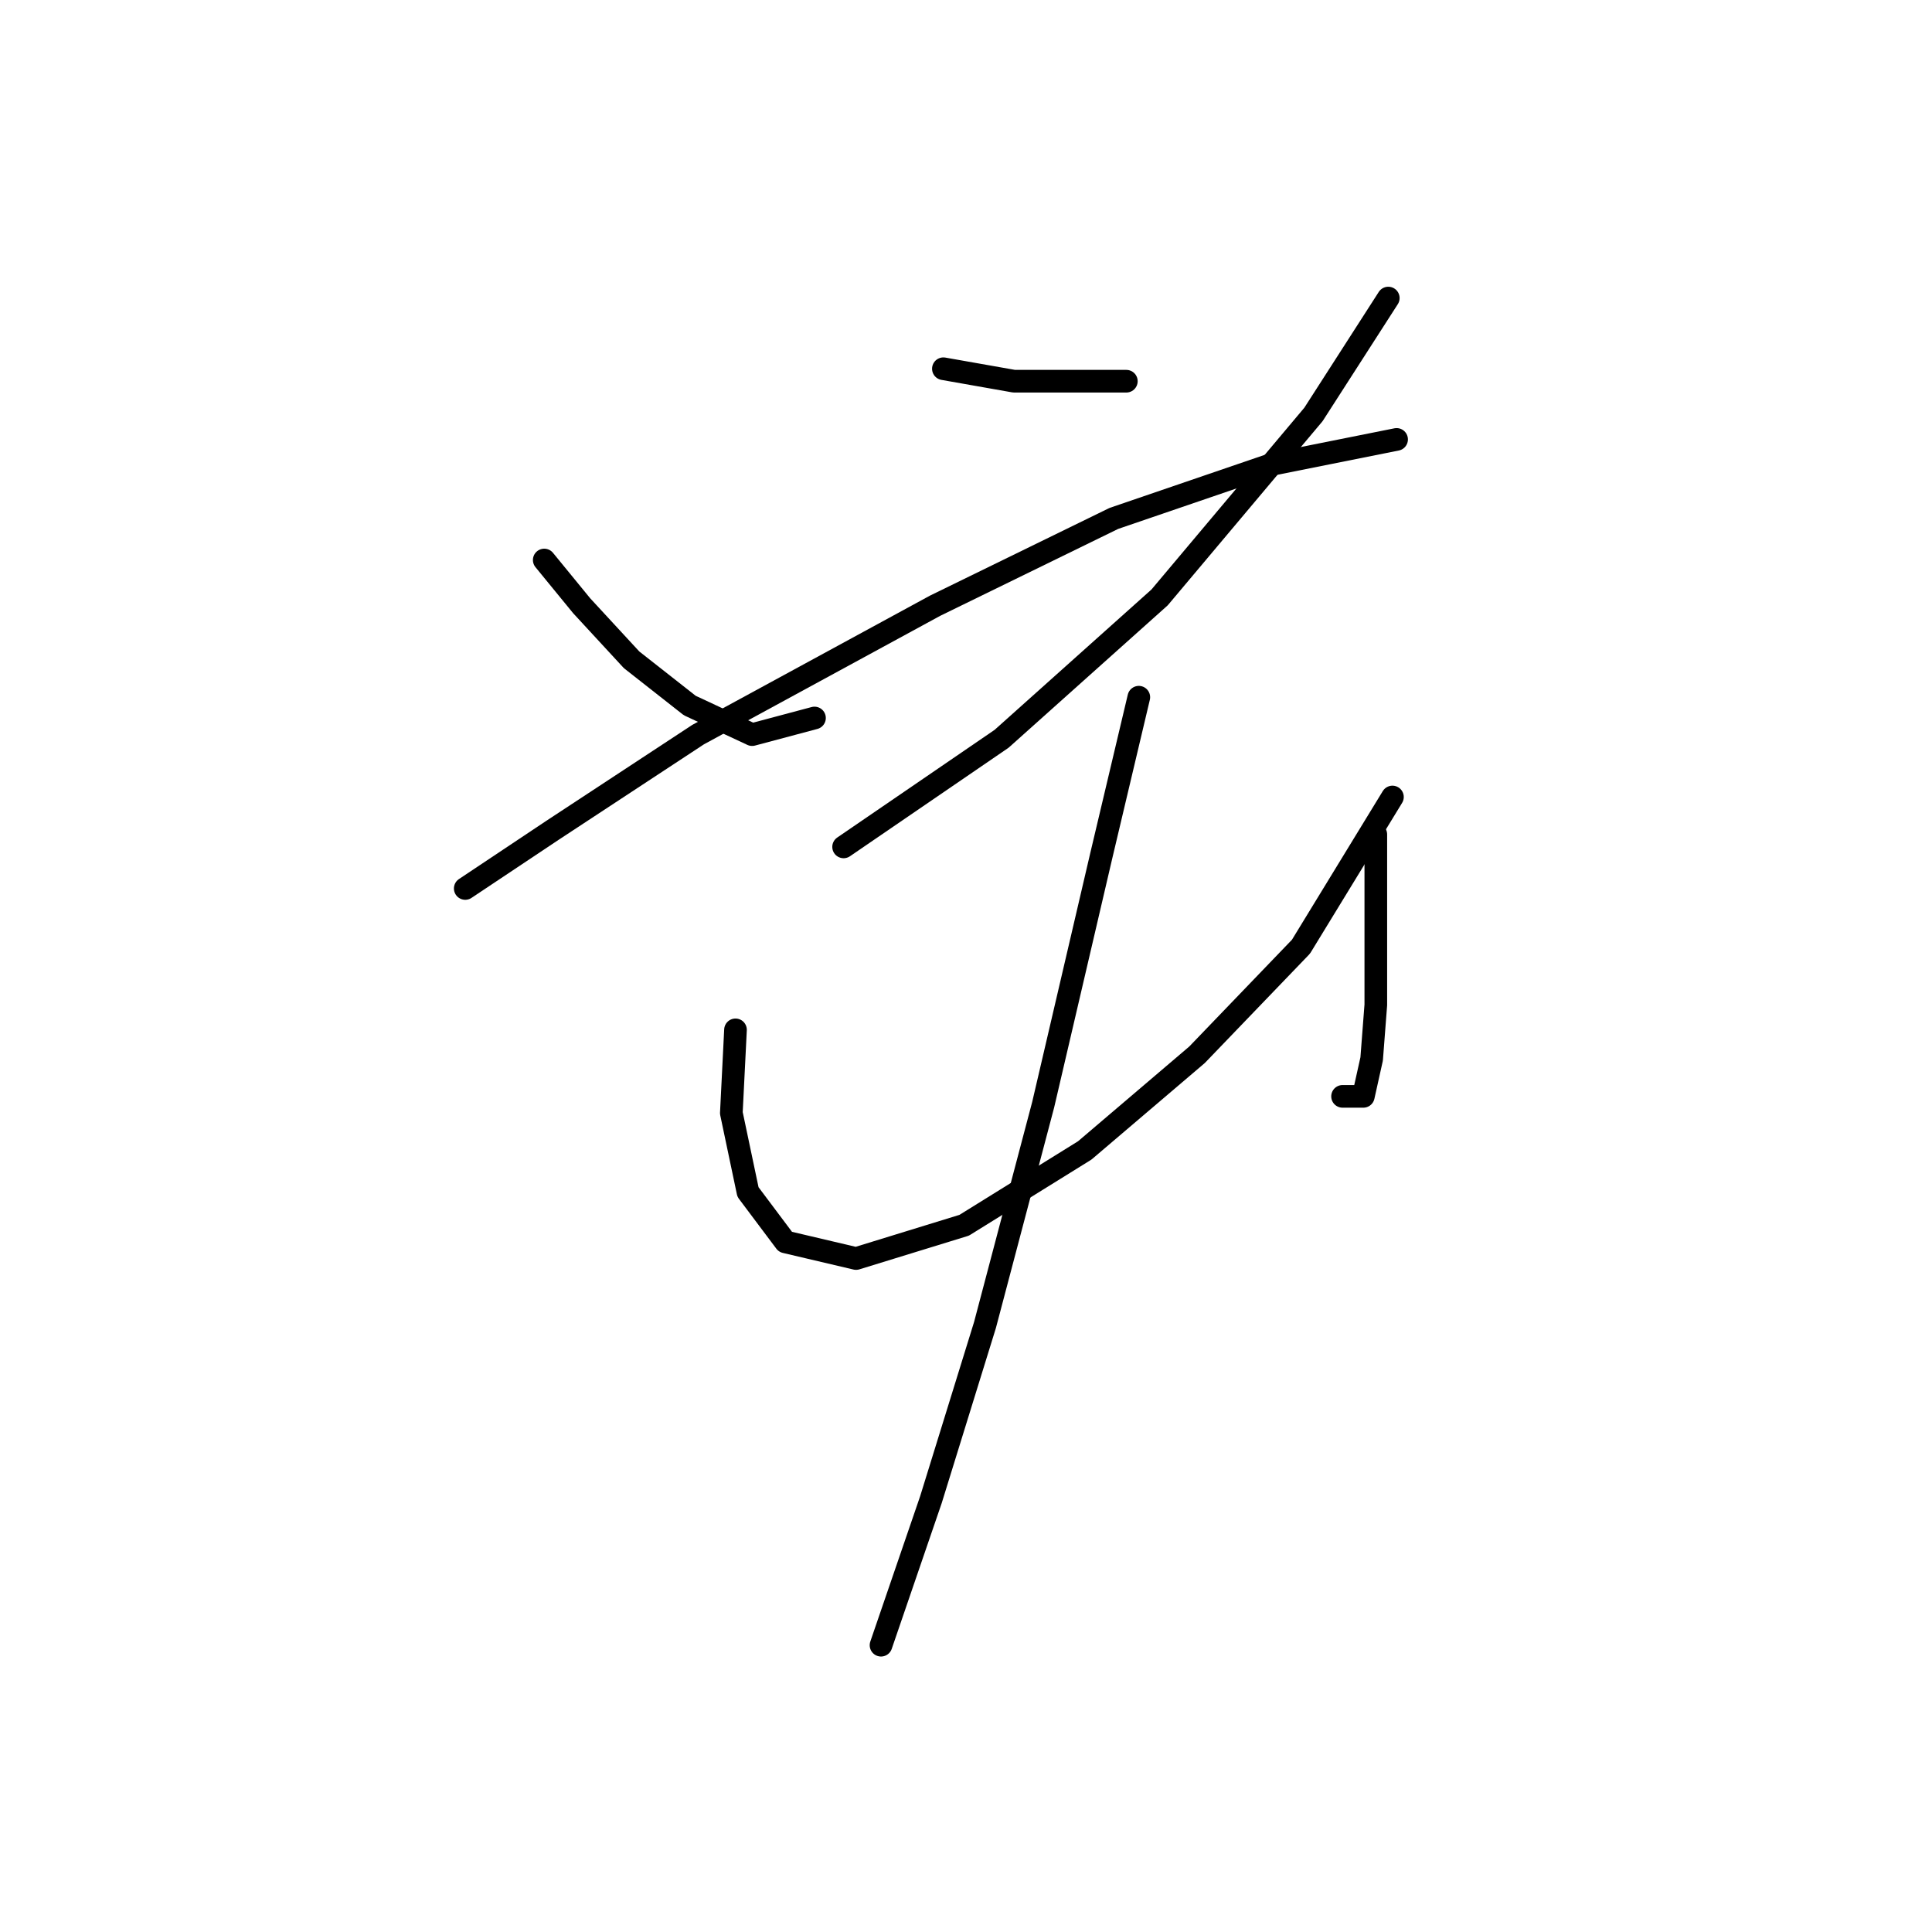 <?xml version="1.0" standalone="no"?>
    <svg width="256" height="256" xmlns="http://www.w3.org/2000/svg" version="1.1">
    <polyline stroke="black" stroke-width="3" stroke-linecap="round" fill="transparent" stroke-linejoin="round" points="72.114 74.203 77.073 80.263 83.684 87.425 91.397 93.486 99.661 97.342 107.925 95.138 107.925 95.138 " />
        <polyline stroke="black" stroke-width="3" stroke-linecap="round" fill="transparent" stroke-linejoin="round" points="125.004 48.859 134.37 50.512 149.246 50.512 149.246 50.512 " />
        <polyline stroke="black" stroke-width="3" stroke-linecap="round" fill="transparent" stroke-linejoin="round" points="183.955 39.494 174.038 54.92 153.653 79.161 132.718 97.893 111.782 112.218 111.782 112.218 " />
        <polyline stroke="black" stroke-width="3" stroke-linecap="round" fill="transparent" stroke-linejoin="round" points="61.646 117.727 73.216 110.014 92.499 97.342 123.902 80.263 147.593 68.693 168.529 61.531 185.057 58.225 185.057 58.225 " />
        <polyline stroke="black" stroke-width="3" stroke-linecap="round" fill="transparent" stroke-linejoin="round" points="97.457 136.459 96.906 147.478 99.11 157.946 104.069 164.557 113.435 166.761 127.759 162.353 143.736 152.436 158.612 139.764 172.385 125.44 184.506 105.606 184.506 105.606 " />
        <polyline stroke="black" stroke-width="3" stroke-linecap="round" fill="transparent" stroke-linejoin="round" points="182.302 110.565 182.302 122.134 182.302 133.153 181.751 140.315 180.649 145.274 177.895 145.274 177.895 145.274 " />
        <polyline stroke="black" stroke-width="3" stroke-linecap="round" fill="transparent" stroke-linejoin="round" points="150.899 92.384 145.94 113.319 138.227 146.376 130.514 175.576 123.352 198.715 116.74 217.998 116.74 217.998 " />
        </svg>